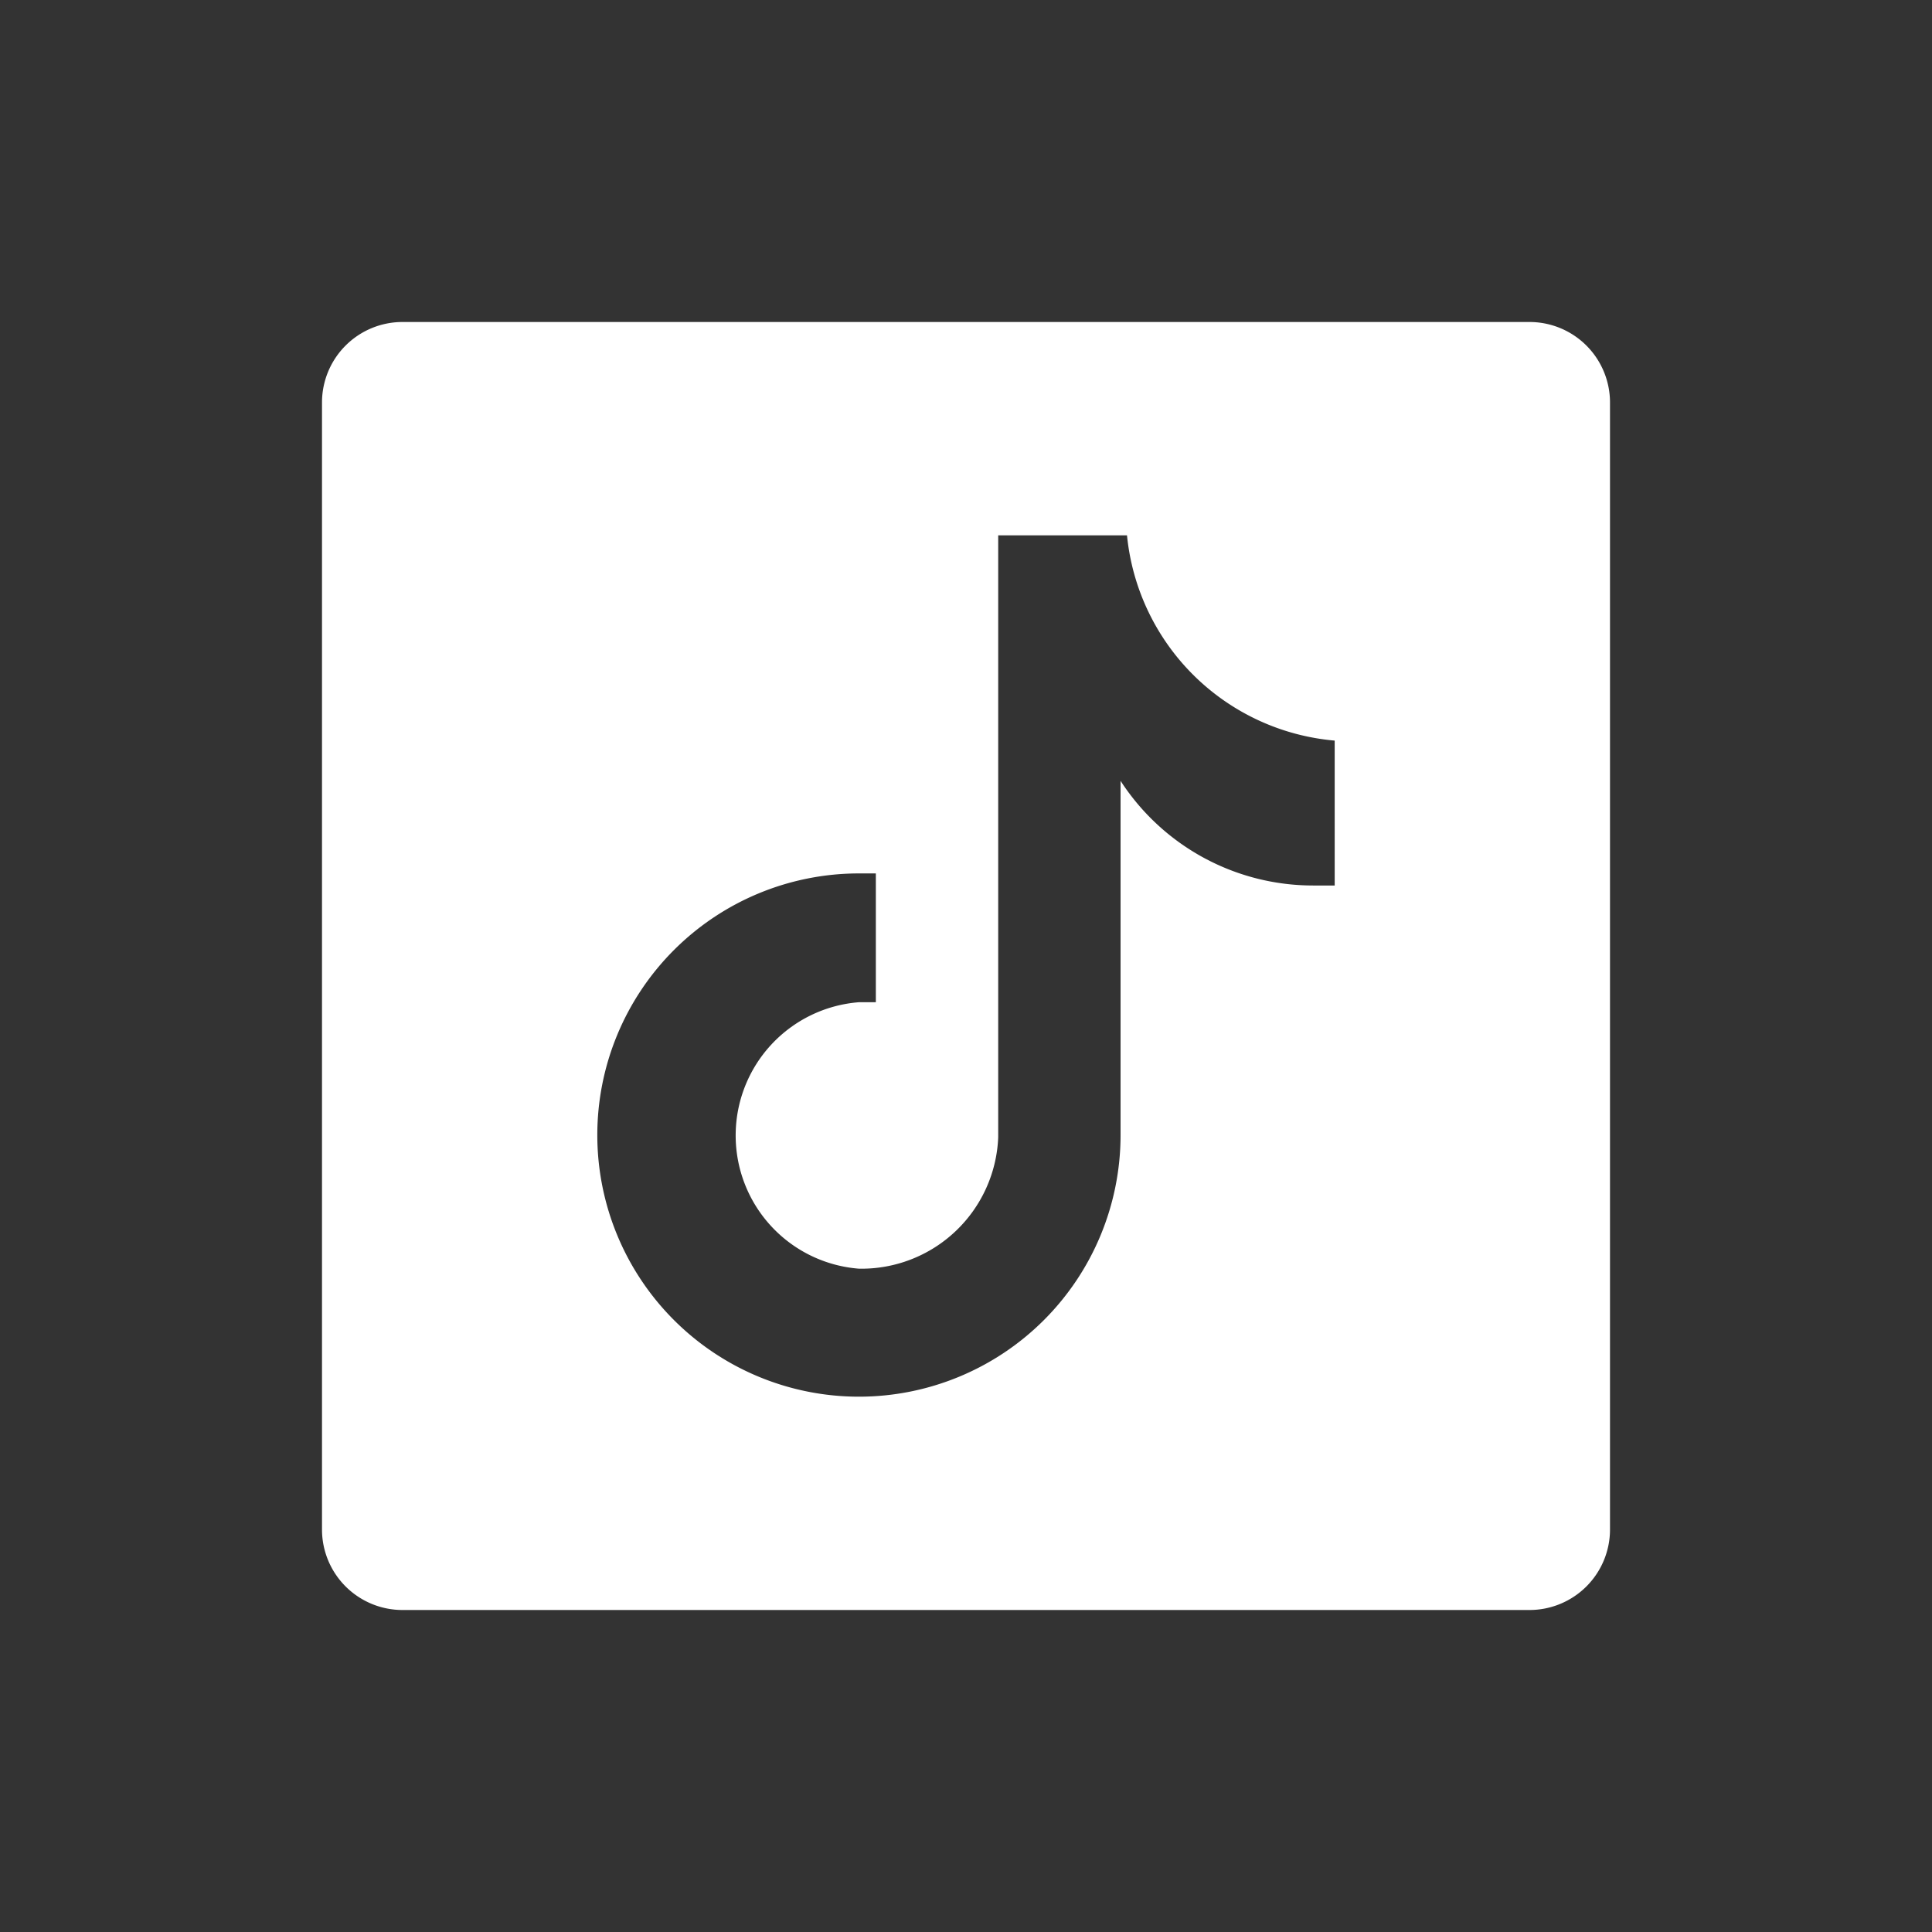 <svg xmlns="http://www.w3.org/2000/svg" viewBox="0 0 24 24"><rect x="0" y="0" width="24" height="24" fill="#333333" stroke="none"/><path d="M19,4H5A1,1,0,0,0,4,5V19a1,1,0,0,0,1,1H19a1,1,0,0,0,1-1V5A1,1,0,0,0,19,4Zm-2.42,7h-.27A2.85,2.85,0,0,1,13.92,9.7v4.4a3.25,3.25,0,1,1-3.25-3.25h.21v1.6l-.21,0a1.66,1.66,0,0,0,0,3.31,1.7,1.7,0,0,0,1.73-1.63V6.65H14A2.84,2.84,0,0,0,16.58,9.2Z" style="fill:#fff"/></svg>